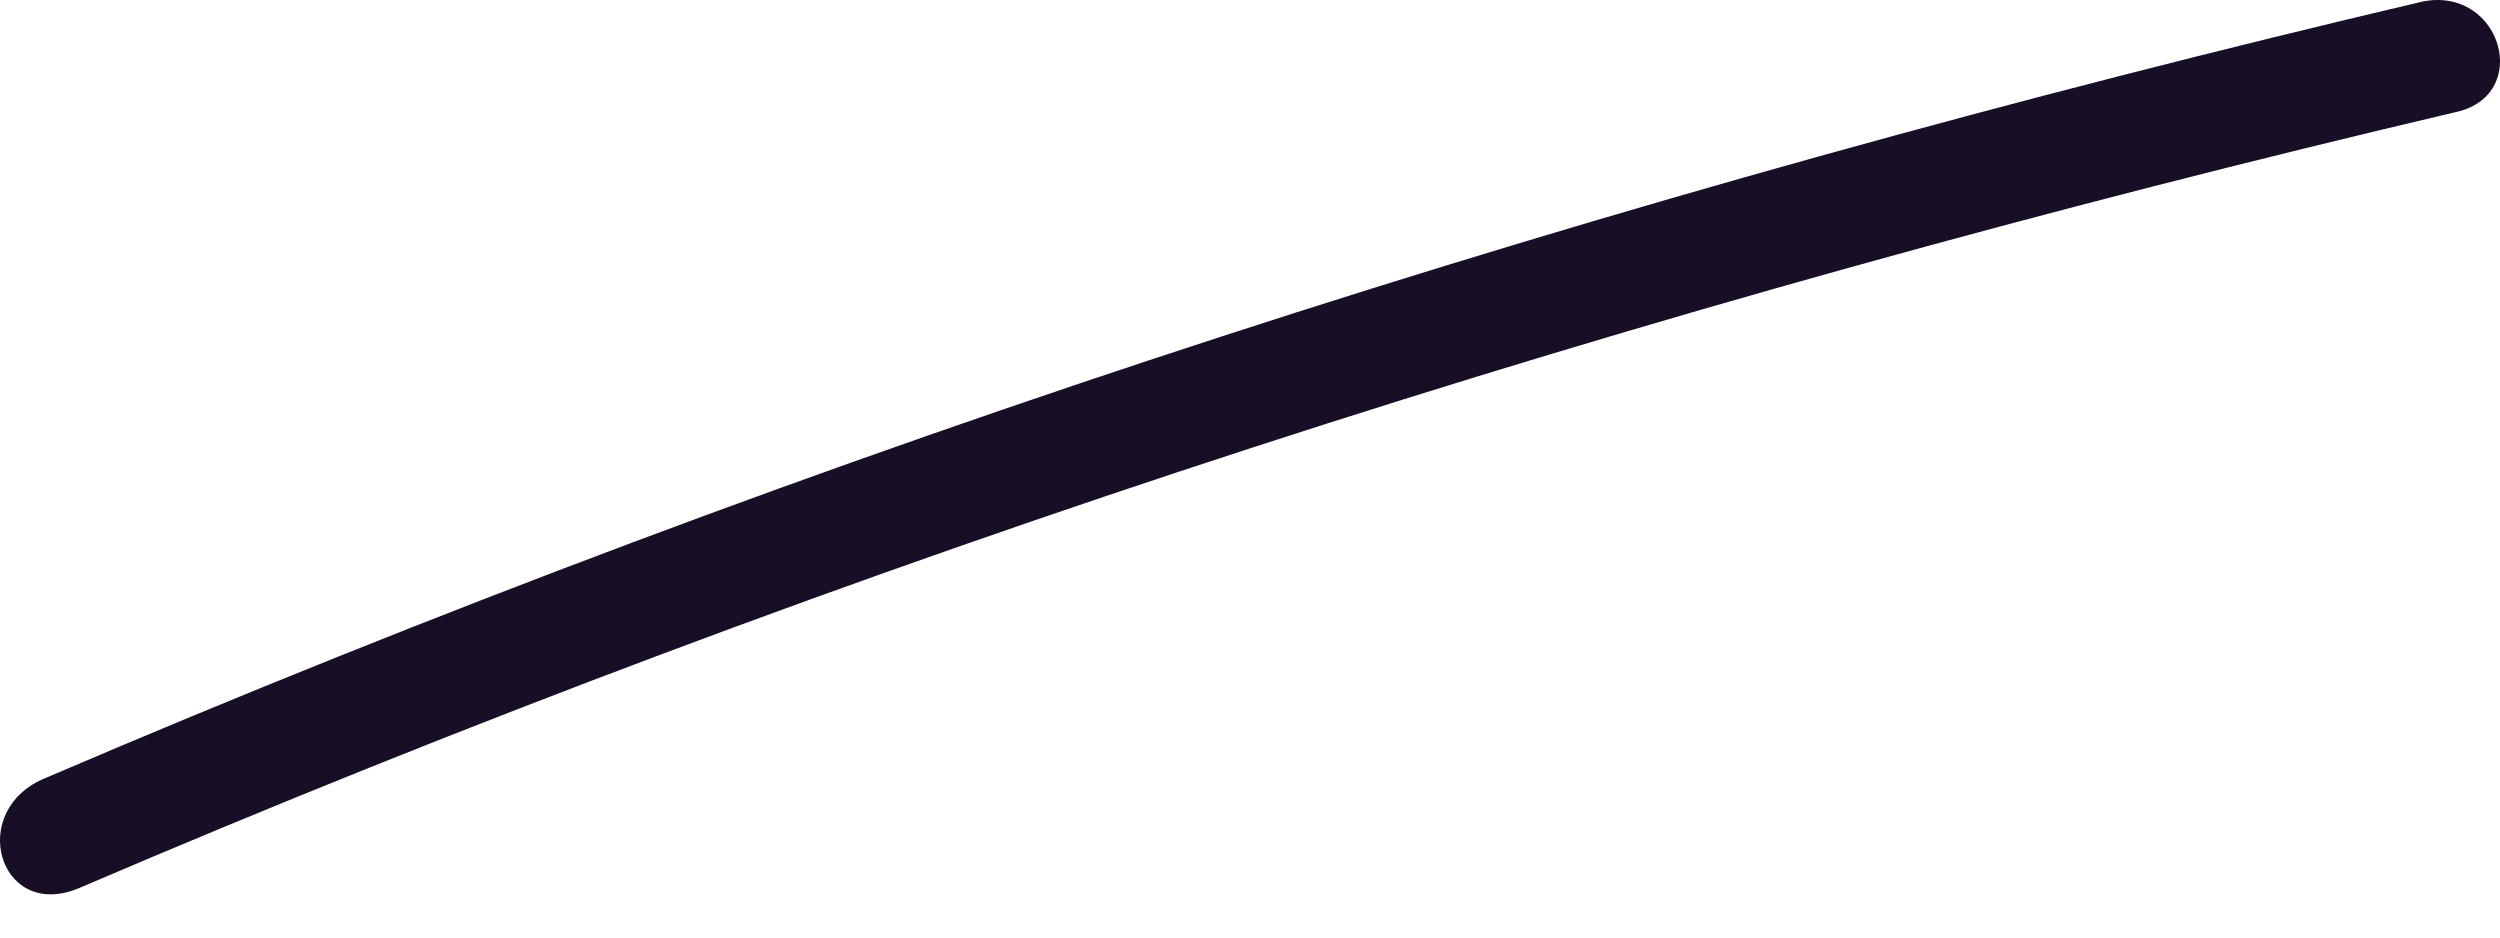 <svg width="8" height="3" viewBox="0 0 8 3" fill="none" xmlns="http://www.w3.org/2000/svg">
<path d="M0.248 2.844C2.733 1.779 5.267 0.968 7.853 0.36C8.107 0.309 8.005 -0.046 7.752 0.005C5.166 0.613 2.631 1.425 0.147 2.489C-0.107 2.591 -0.005 2.945 0.248 2.844Z" fill="#180E25"/>
</svg>
